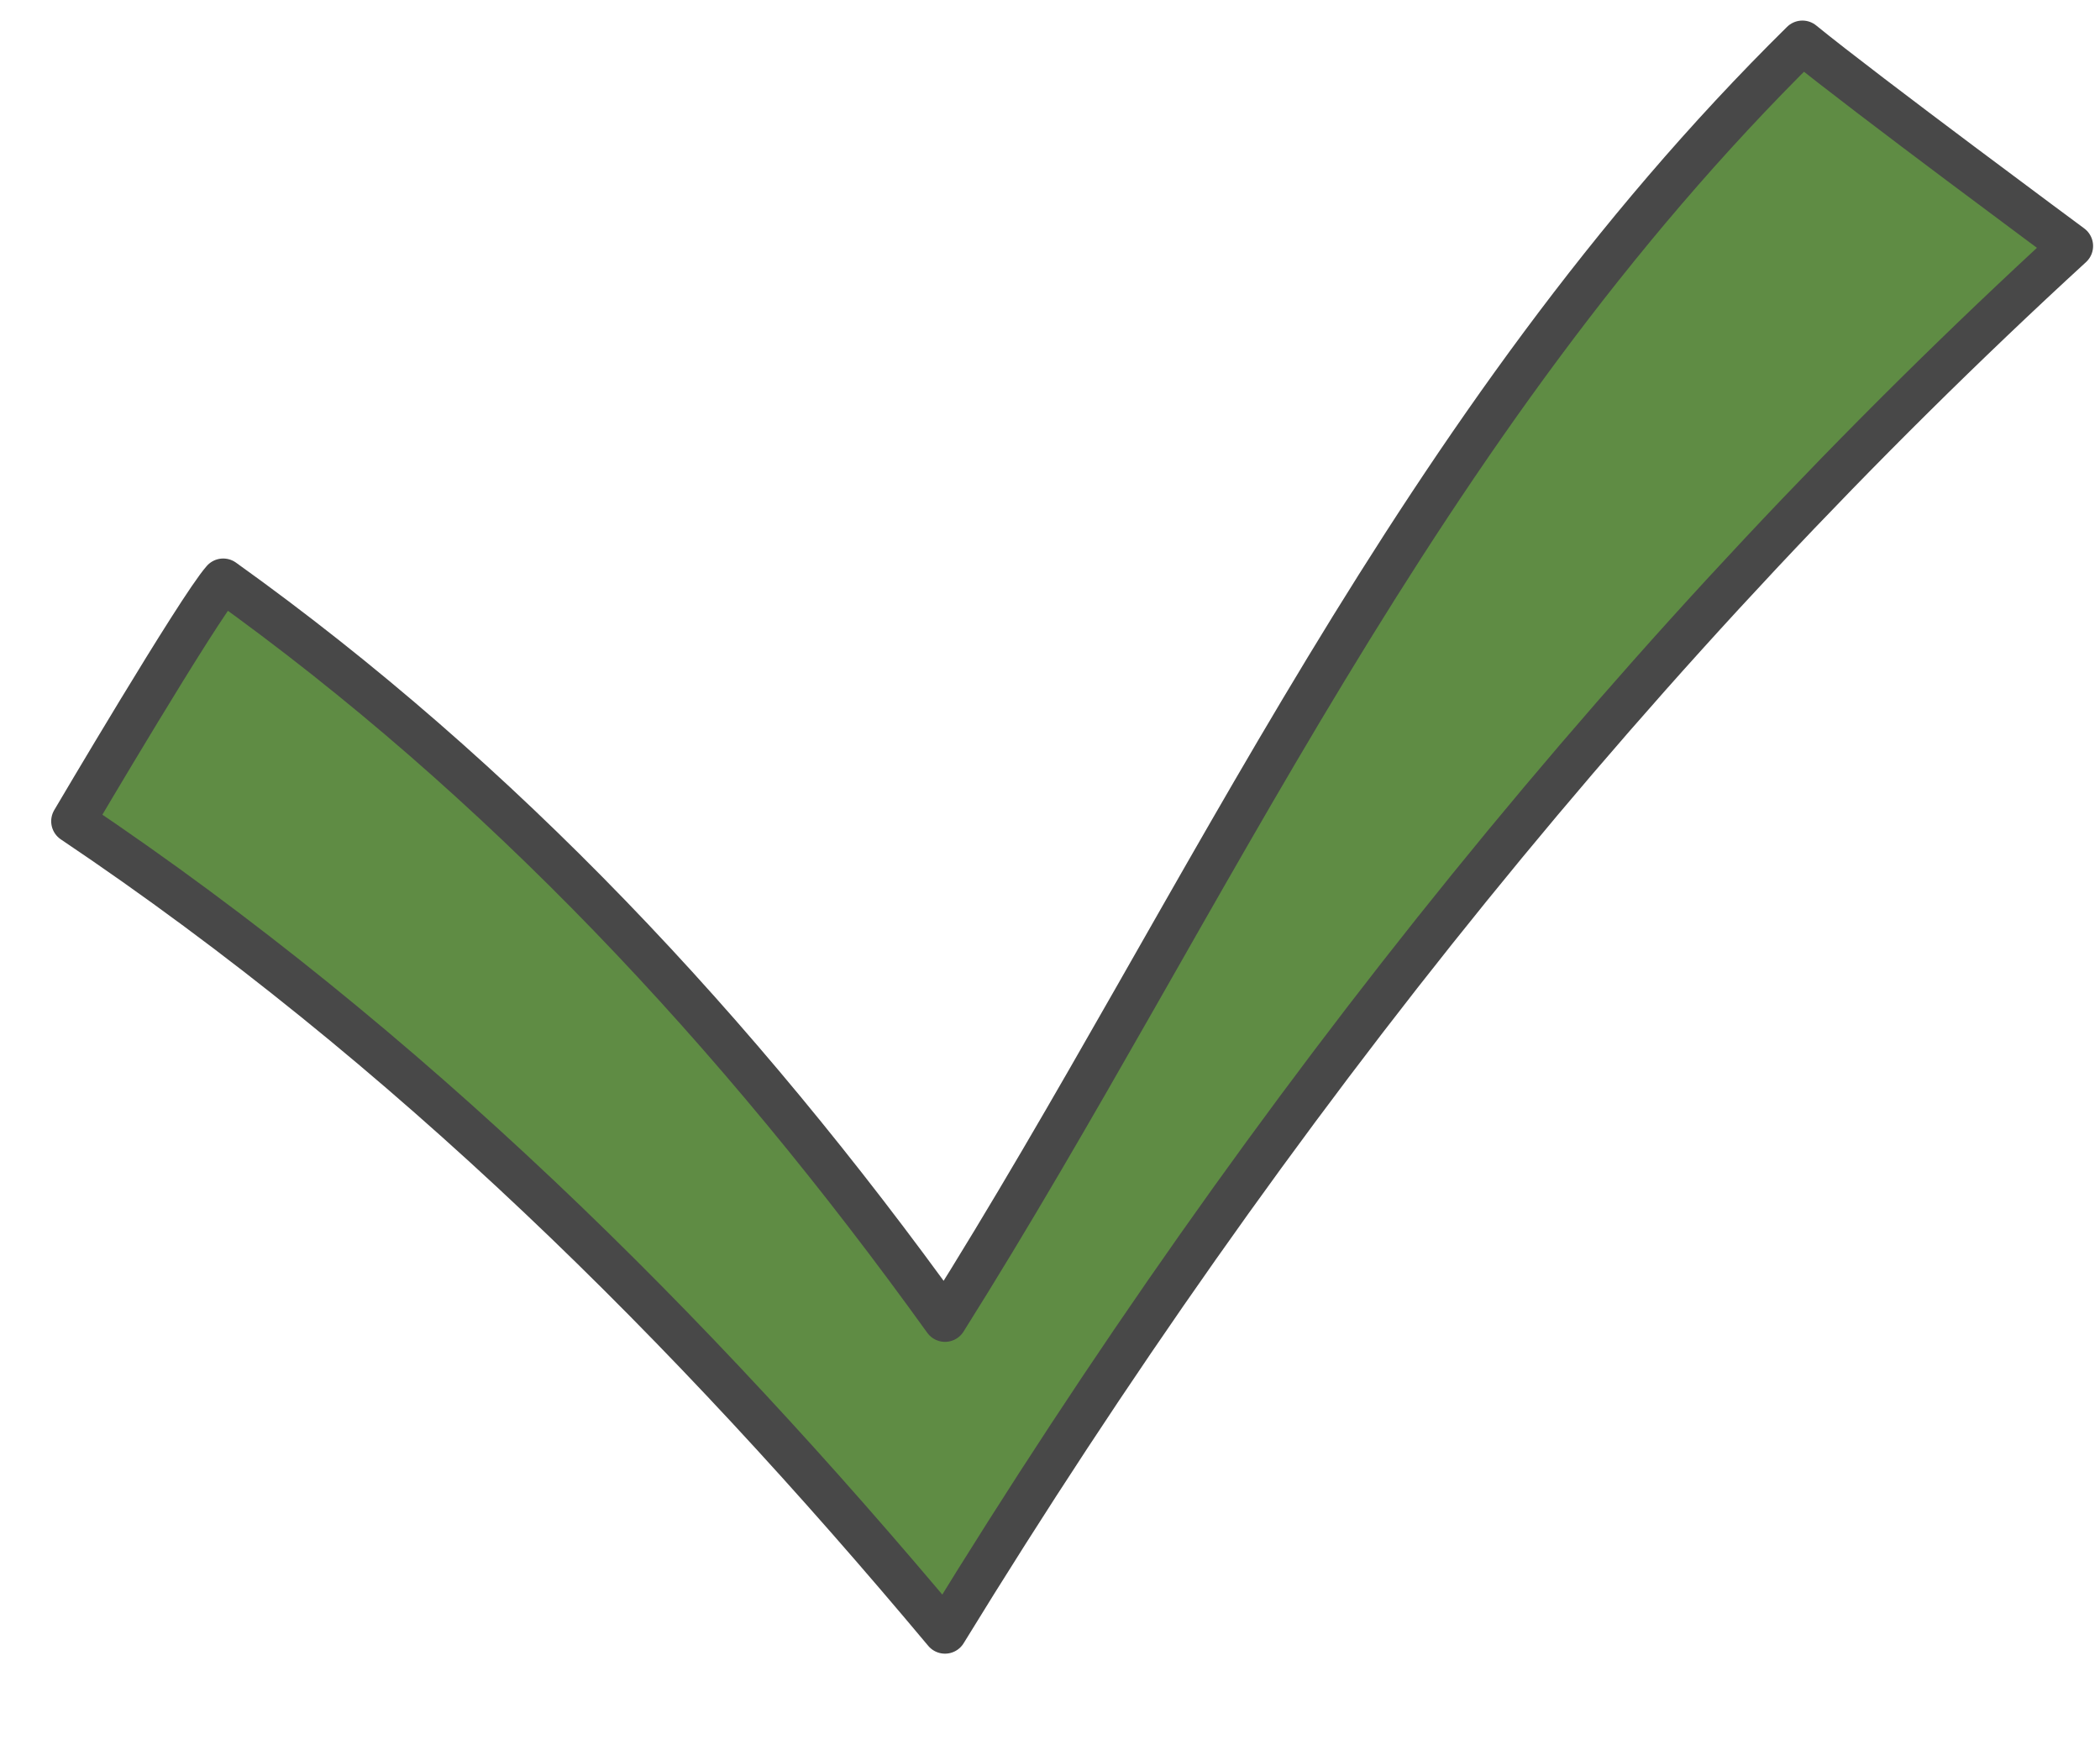 <?xml version="1.0" encoding="UTF-8" standalone="no"?><!DOCTYPE svg PUBLIC "-//W3C//DTD SVG 1.1//EN" "http://www.w3.org/Graphics/SVG/1.1/DTD/svg11.dtd"><svg width="100%" height="100%" viewBox="0 0 24 20" version="1.1" xmlns="http://www.w3.org/2000/svg" xmlns:xlink="http://www.w3.org/1999/xlink" xml:space="preserve" xmlns:serif="http://www.serif.com/" style="fill-rule:evenodd;clip-rule:evenodd;stroke-linecap:round;stroke-linejoin:round;stroke-miterlimit:1.5;"><path d="M2.551,6.632c-0.282,0.318 -1.716,2.752 -1.716,2.752c3.834,2.575 7.045,5.773 9.965,9.262c3.711,-6.05 7.984,-11.352 12.871,-15.835c-0,-0 -2.36,-1.745 -3.072,-2.326c-4.433,4.369 -6.803,9.838 -9.799,14.598c-2.38,-3.309 -5.084,-6.187 -8.249,-8.451Z" style="fill:#5f8c44;stroke:#484848;stroke-width:0.5px;"/></svg>